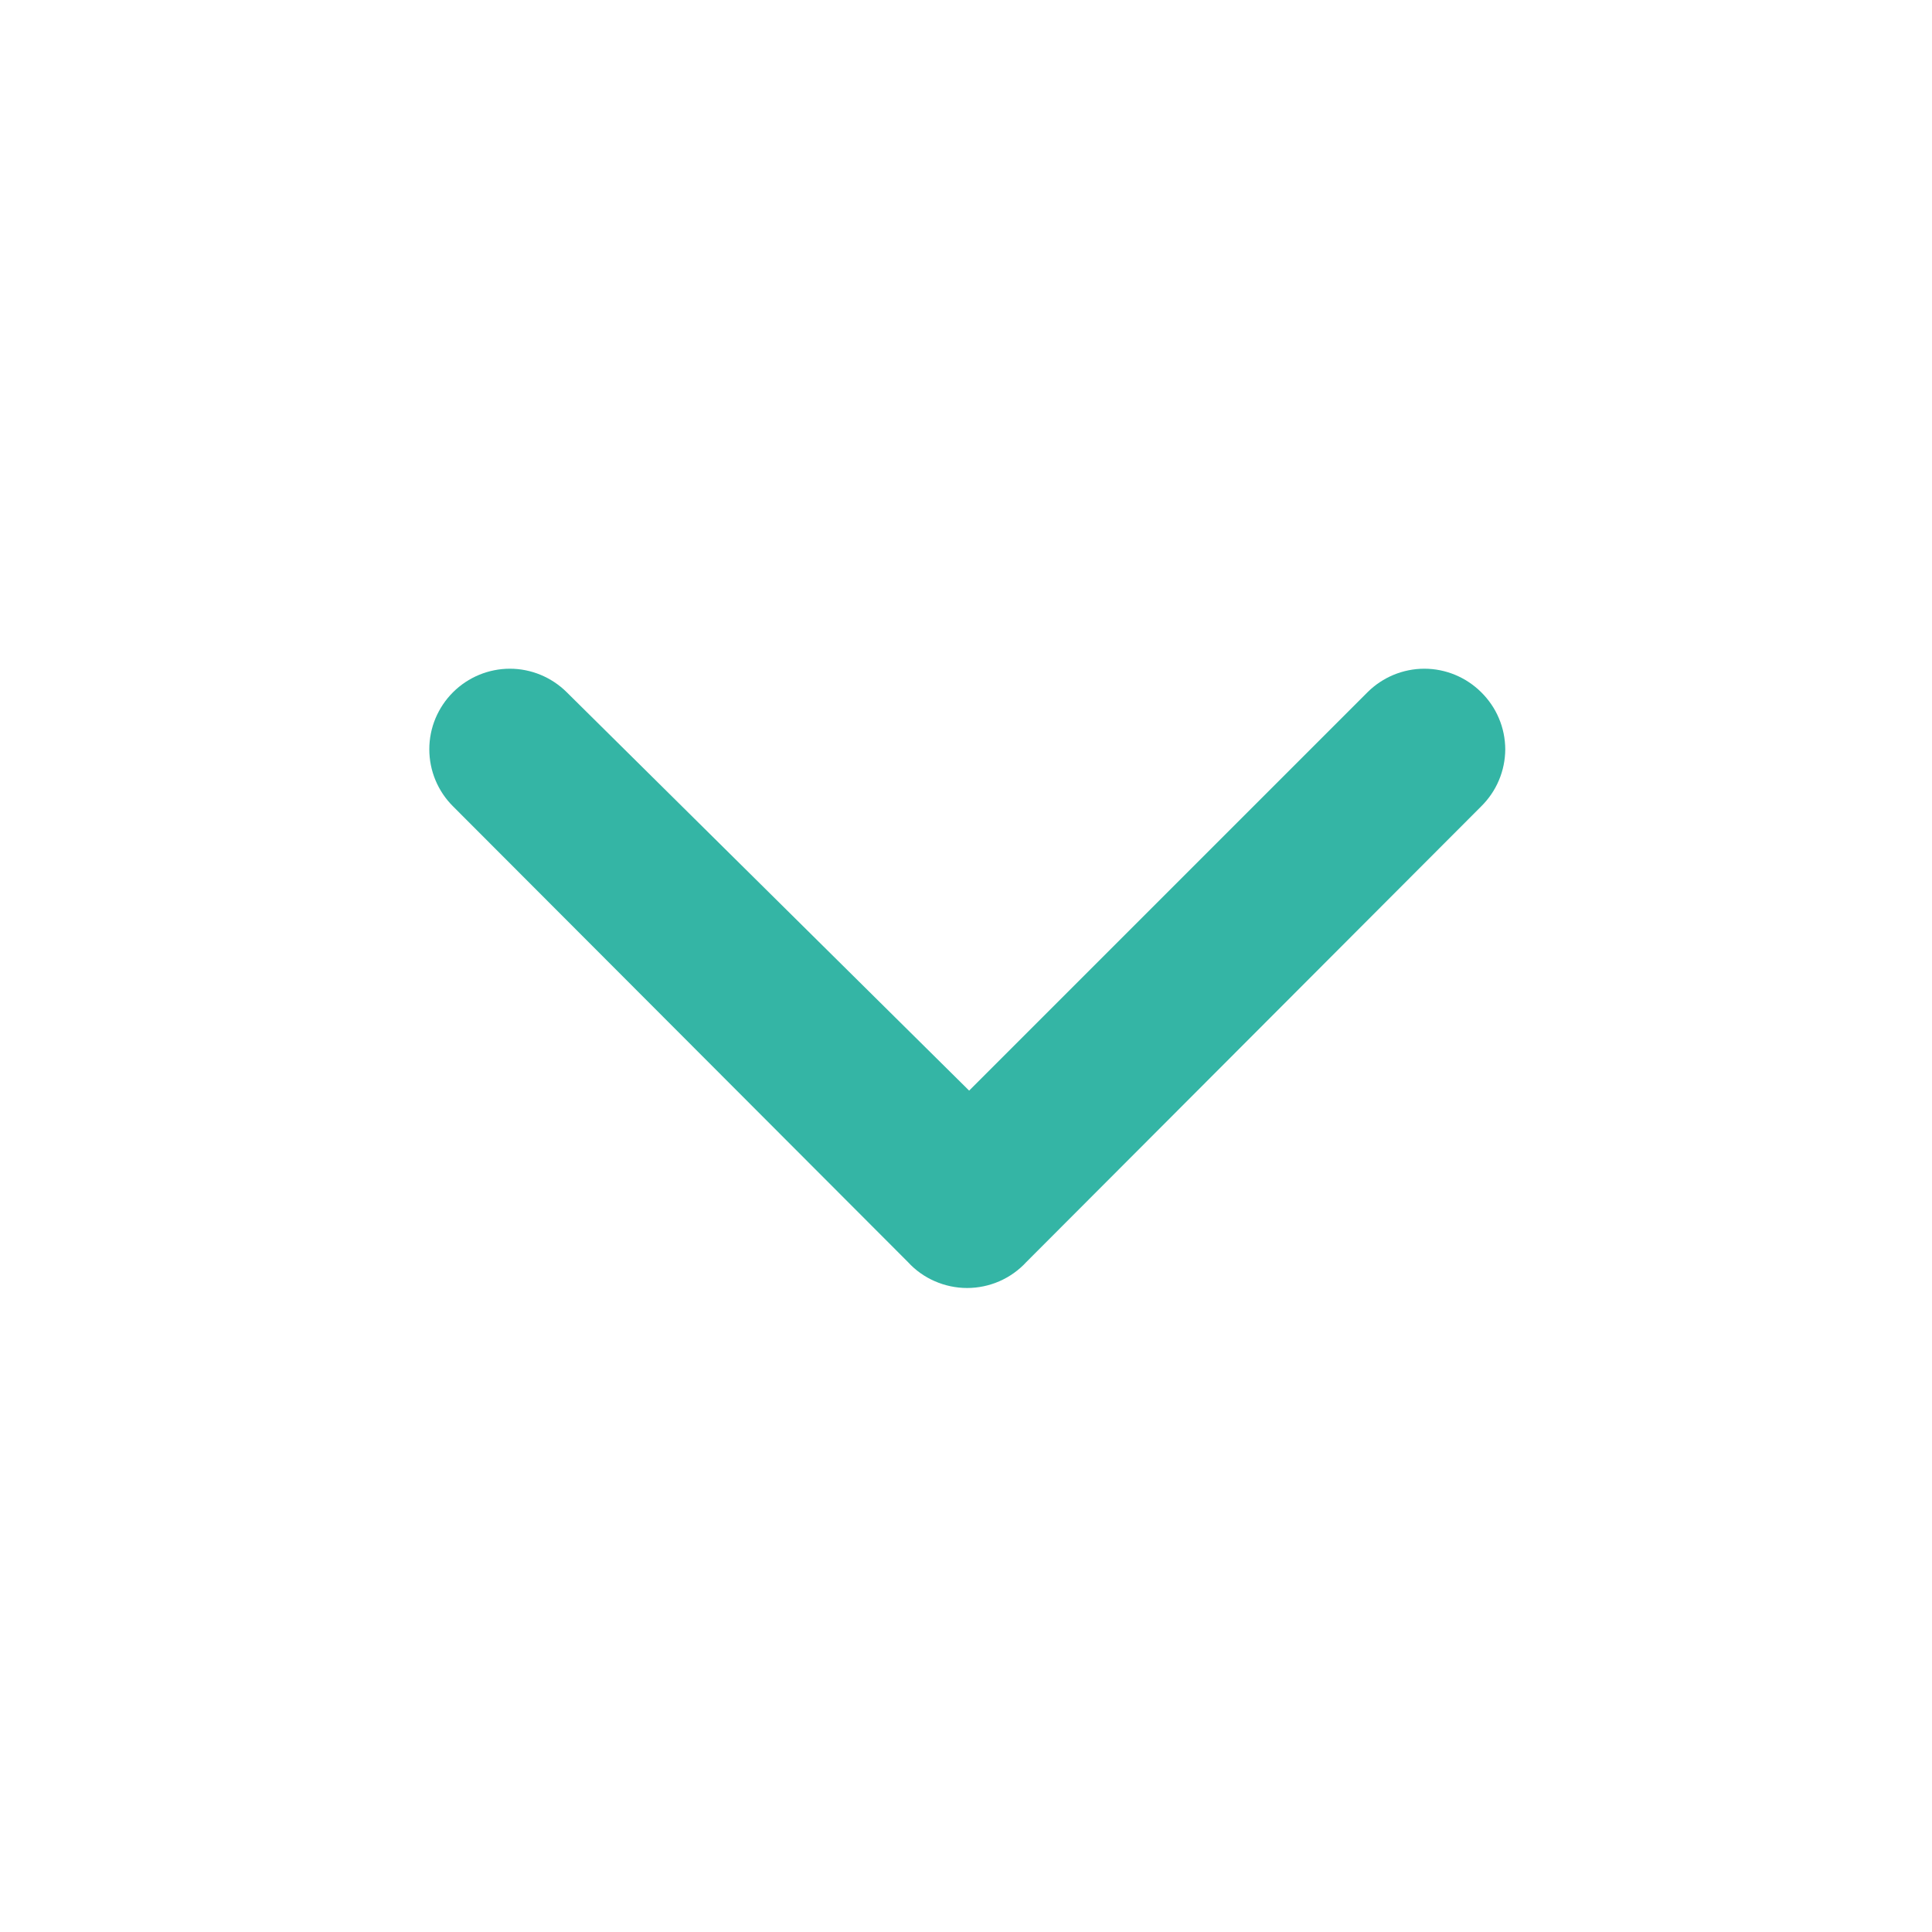 <svg width="24" height="24" viewBox="0 0 24 24" fill="none" xmlns="http://www.w3.org/2000/svg">
<path d="M11.279 15.678L5.629 10.018C5.535 9.925 5.461 9.815 5.41 9.693C5.359 9.571 5.333 9.44 5.333 9.308C5.333 9.176 5.359 9.045 5.41 8.923C5.461 8.802 5.535 8.691 5.629 8.598C5.816 8.412 6.07 8.307 6.334 8.307C6.598 8.307 6.851 8.412 7.039 8.598L12.039 13.548L16.989 8.598C17.176 8.412 17.43 8.307 17.694 8.307C17.958 8.307 18.211 8.412 18.399 8.598C18.493 8.691 18.569 8.801 18.62 8.923C18.672 9.045 18.698 9.176 18.699 9.308C18.698 9.44 18.672 9.571 18.62 9.693C18.569 9.815 18.493 9.925 18.399 10.018L12.749 15.678C12.655 15.78 12.541 15.861 12.415 15.916C12.289 15.971 12.152 16 12.014 16C11.876 16 11.739 15.971 11.613 15.916C11.486 15.861 11.372 15.78 11.279 15.678Z" fill="#34B5A5"/>
</svg>
